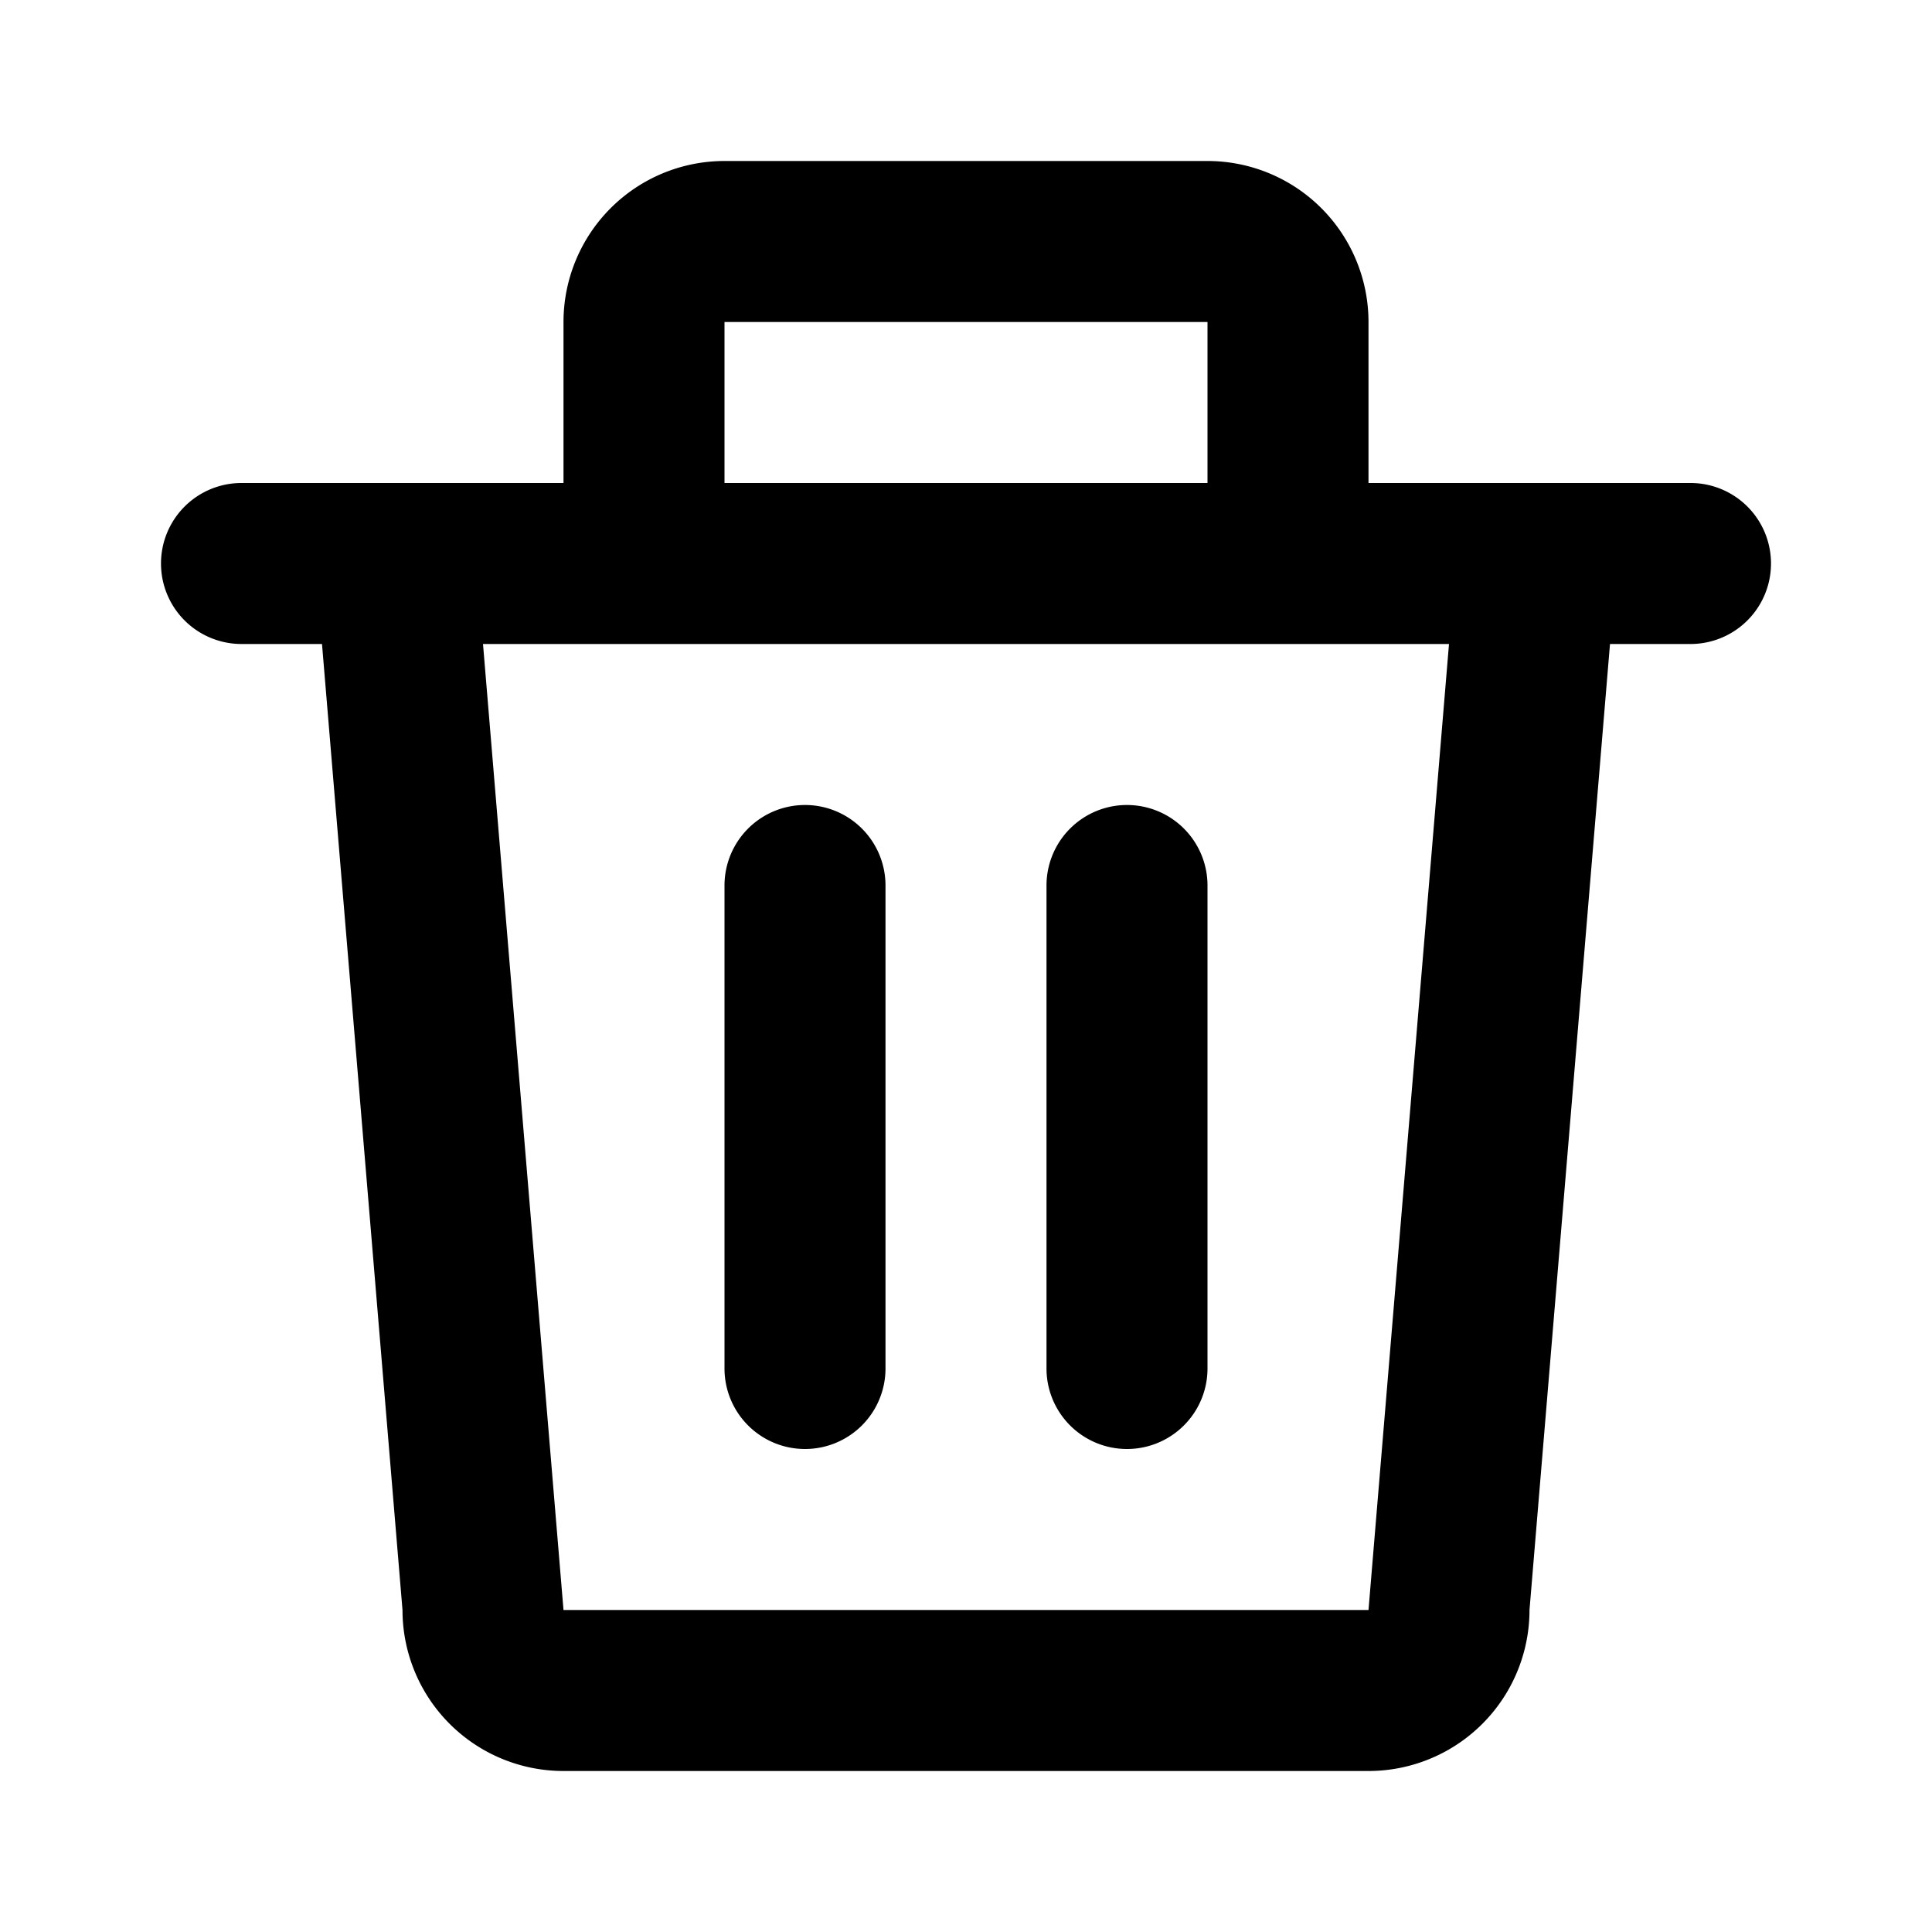 <svg xmlns="http://www.w3.org/2000/svg" width="24" height="24">
    <path d="M7 4a2 2 0 0 1 2-2h6a2 2 0 0 1 2 2v2h4a1 1 0 1 1 0 2h-1l-1 12a2 2 0 0 1-2 2H7a2 2 0 0 1-2-2L4 8H3a1 1 0 0 1 0-2h4V4zm2 2h6V4H9v2zM6 8l1 12h10l1-12H6zm4 2a1 1 0 0 1 1 1v6a1 1 0 1 1-2 0v-6a1 1 0 0 1 1-1zm4 0a1 1 0 0 1 1 1v6a1 1 0 1 1-2 0v-6a1 1 0 0 1 1-1z"/>
</svg>
